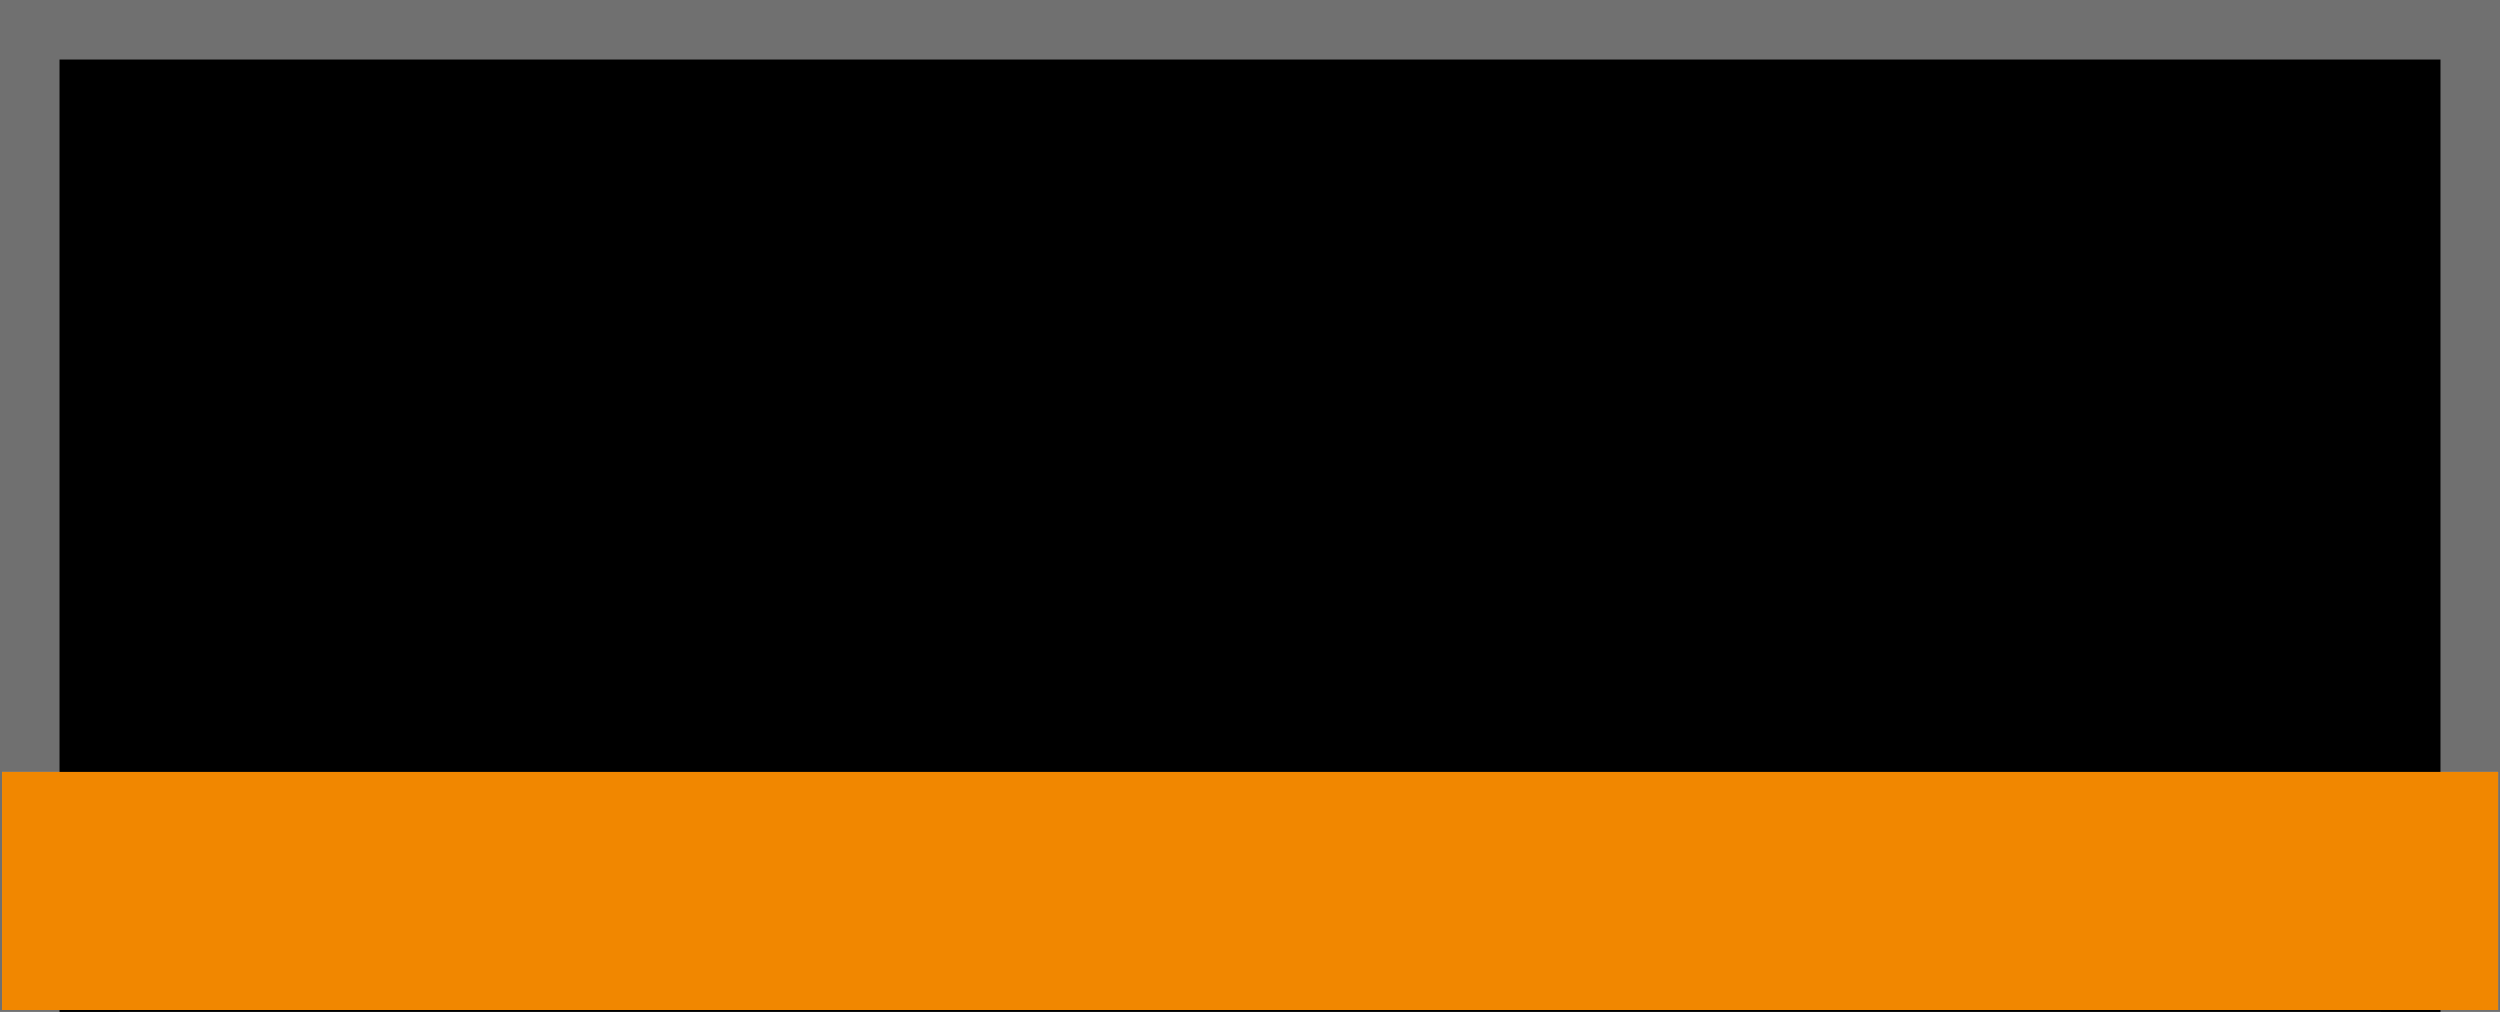 <svg xmlns="http://www.w3.org/2000/svg" width="21" height="8.5" viewBox="0 0 21 8.5">
    <defs>
        <linearGradient id="prefix__linear-gradient" x1=".5" x2=".5" y2="1" gradientUnits="objectBoundingBox">
            <stop offset="0" stop-color="#00a2d1"/>
            <stop offset="1" stop-color="#005169" stop-opacity="0"/>
        </linearGradient>
    </defs>
    <g id="prefix__sps_solo_icon_axialforce_active" transform="translate(13098.458 8453.5)">
        <g id="prefix__Group_2095" data-name="Group 2095" transform="translate(-679 102)">
            <path id="prefix__Path_726" d="M-11753-8547v-8h20v8" data-name="Path 726" transform="translate(-665.958)" style="stroke:#707070;fill:none"/>
            <path id="prefix__Path_729" d="M-11778-8547h20.967" data-name="Path 729" transform="translate(-641.441 -1.016)" style="stroke-width:2px;stroke:#bfbfbf;fill:none"/>
        </g>
        <g id="prefix__Group_2096" data-name="Group 2096" transform="translate(-775 102)">
            <path id="prefix__Path_767" d="M-11753-8547v-8h20v8" data-name="Path 767" transform="translate(-569.958)"/>
            <path id="prefix__Path_768" d="M-11778-8547h20.967" data-name="Path 768" transform="translate(-545.441 -1.016)" style="stroke:#f18700;stroke-width:2px;fill:none"/>
        </g>
    </g>
</svg>
